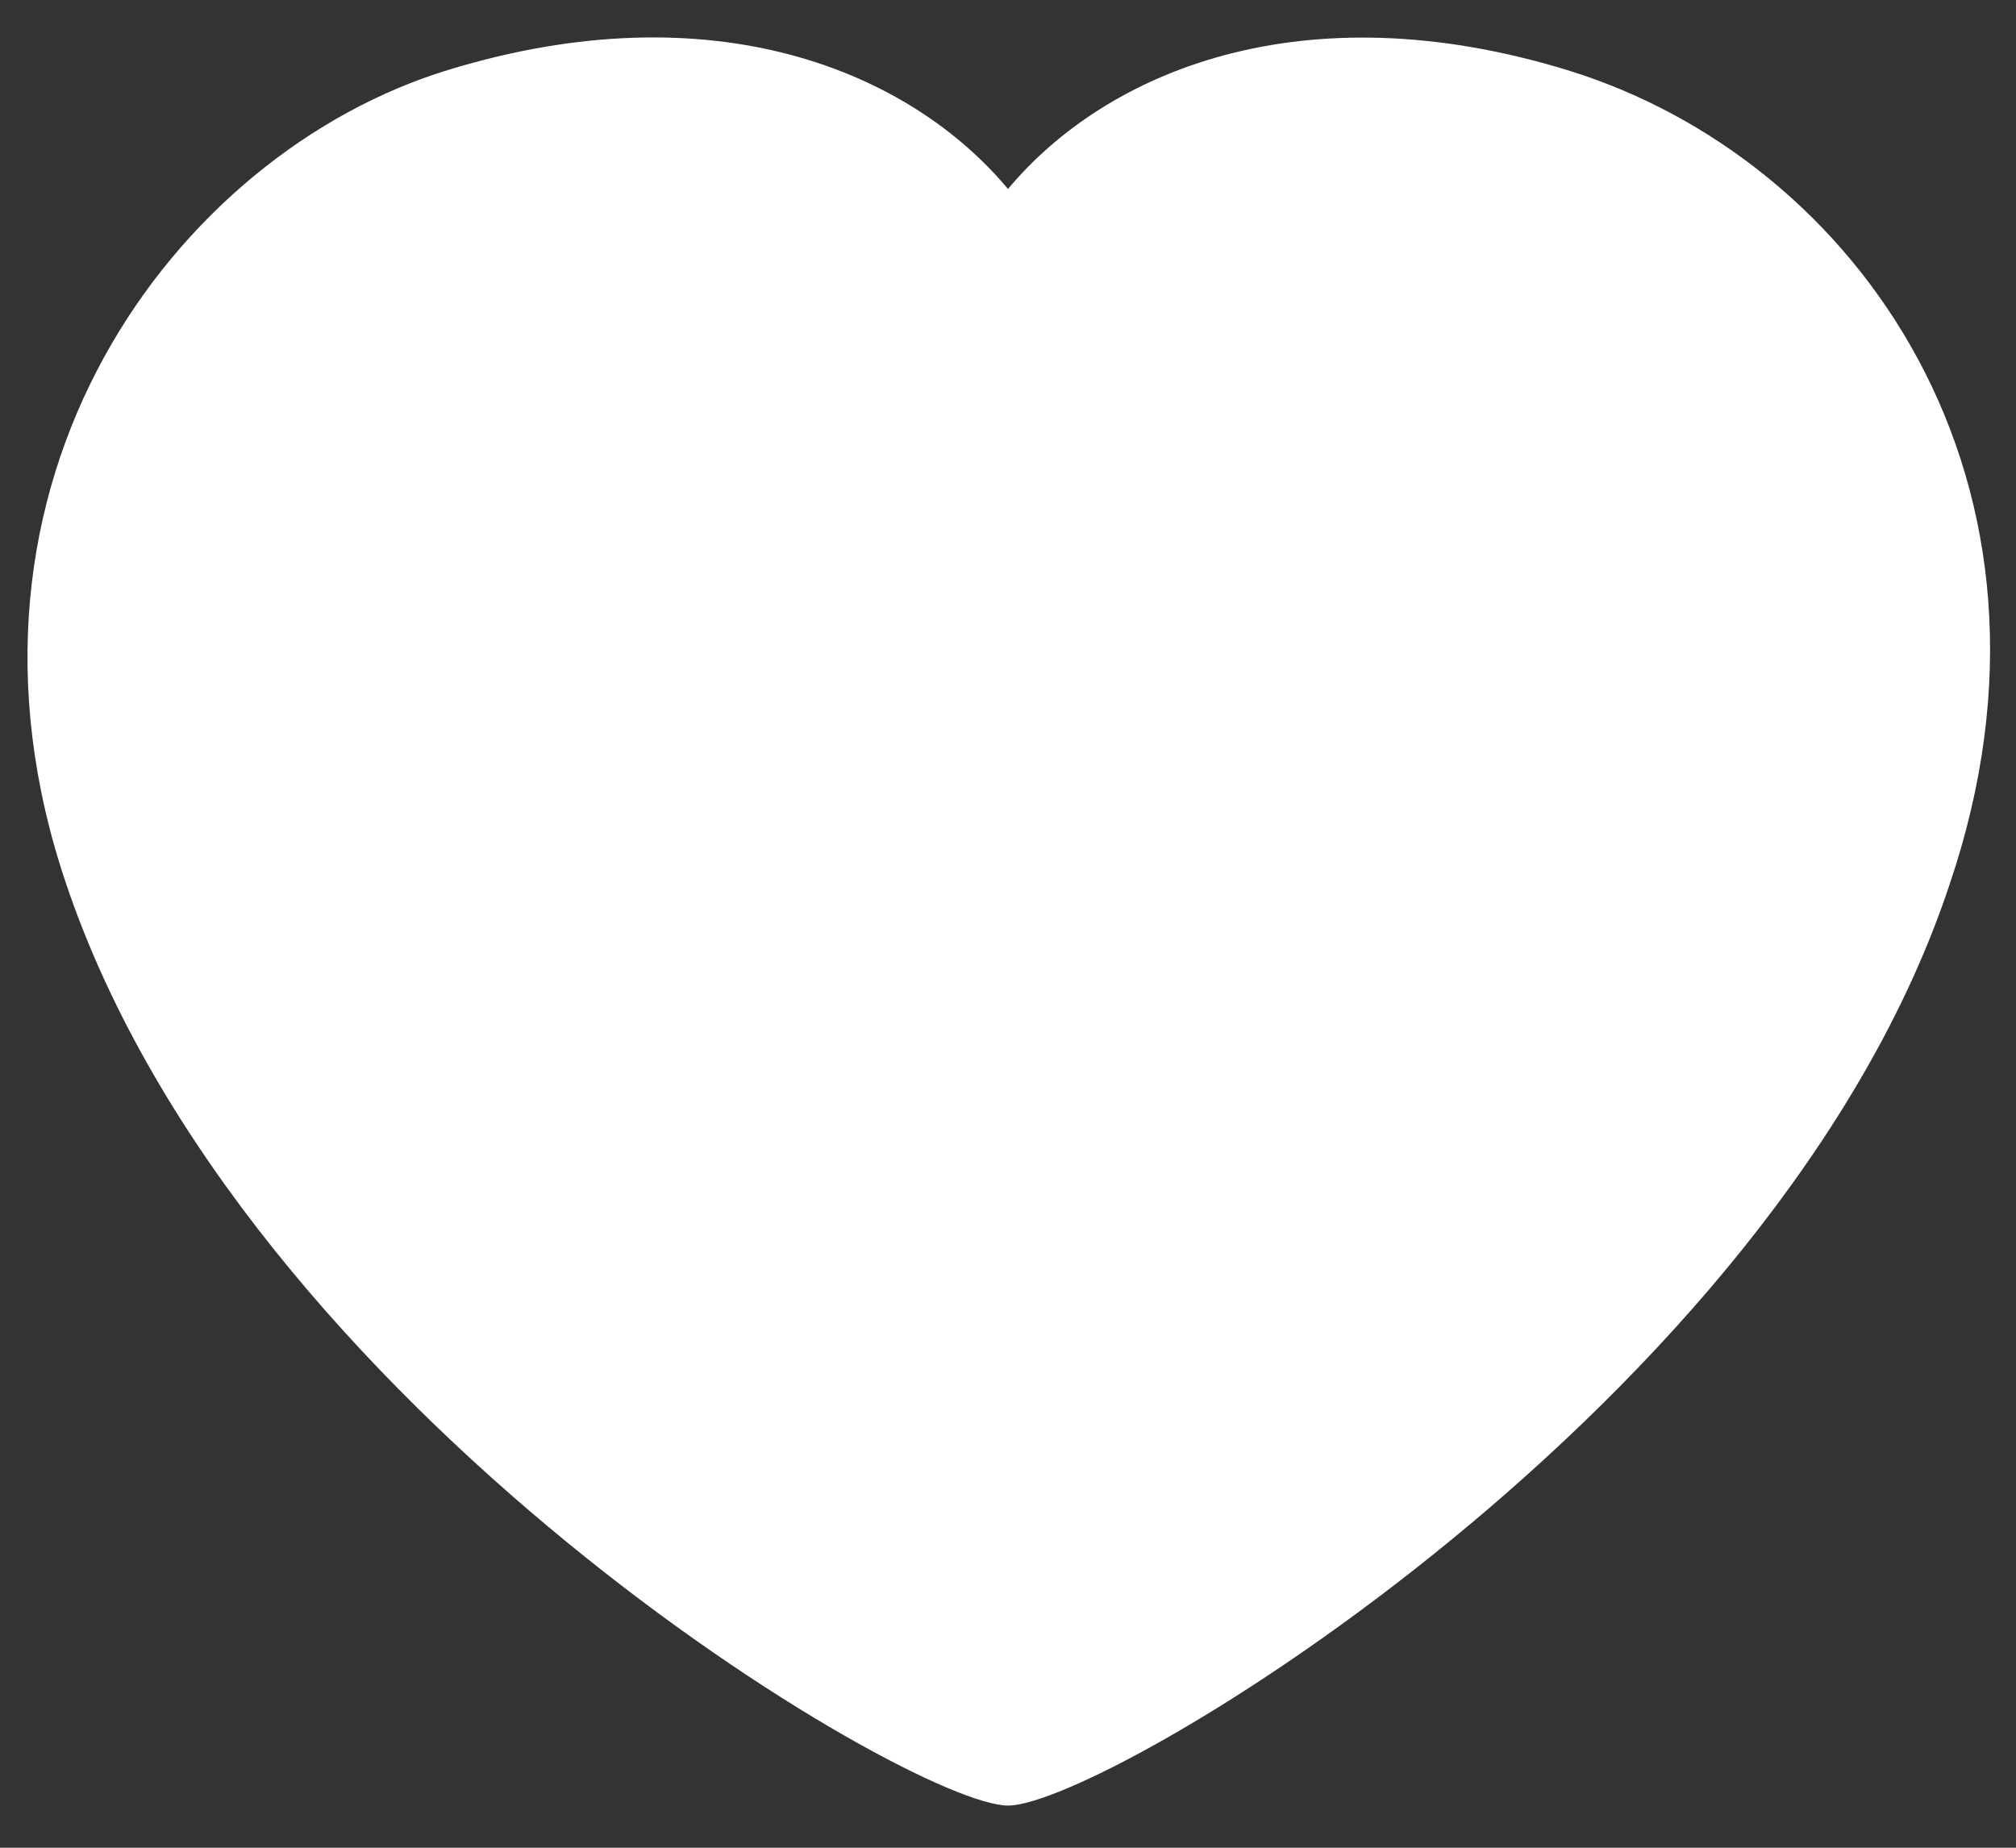 <svg width="24" height="22" viewBox="0 0 24 22" fill="none" xmlns="http://www.w3.org/2000/svg">
<rect x="0" y="0" width="24" height="22" fill="#333333" stroke="none"/>
<path fill-rule="evenodd" clip-rule="evenodd" d="M0.79 10.531C-0.833 5.75 2.083 1.828 5.331 0.834C8.5 -0.136 10.833 0.852 12 2.25C13.167 0.852 15.5 -0.132 18.656 0.834C22.116 1.893 24.833 5.75 23.209 10.531C21.158 16.726 13.167 21.498 12 21.498C10.833 21.498 2.91 16.799 0.79 10.531Z" fill="white"/>
</svg>

